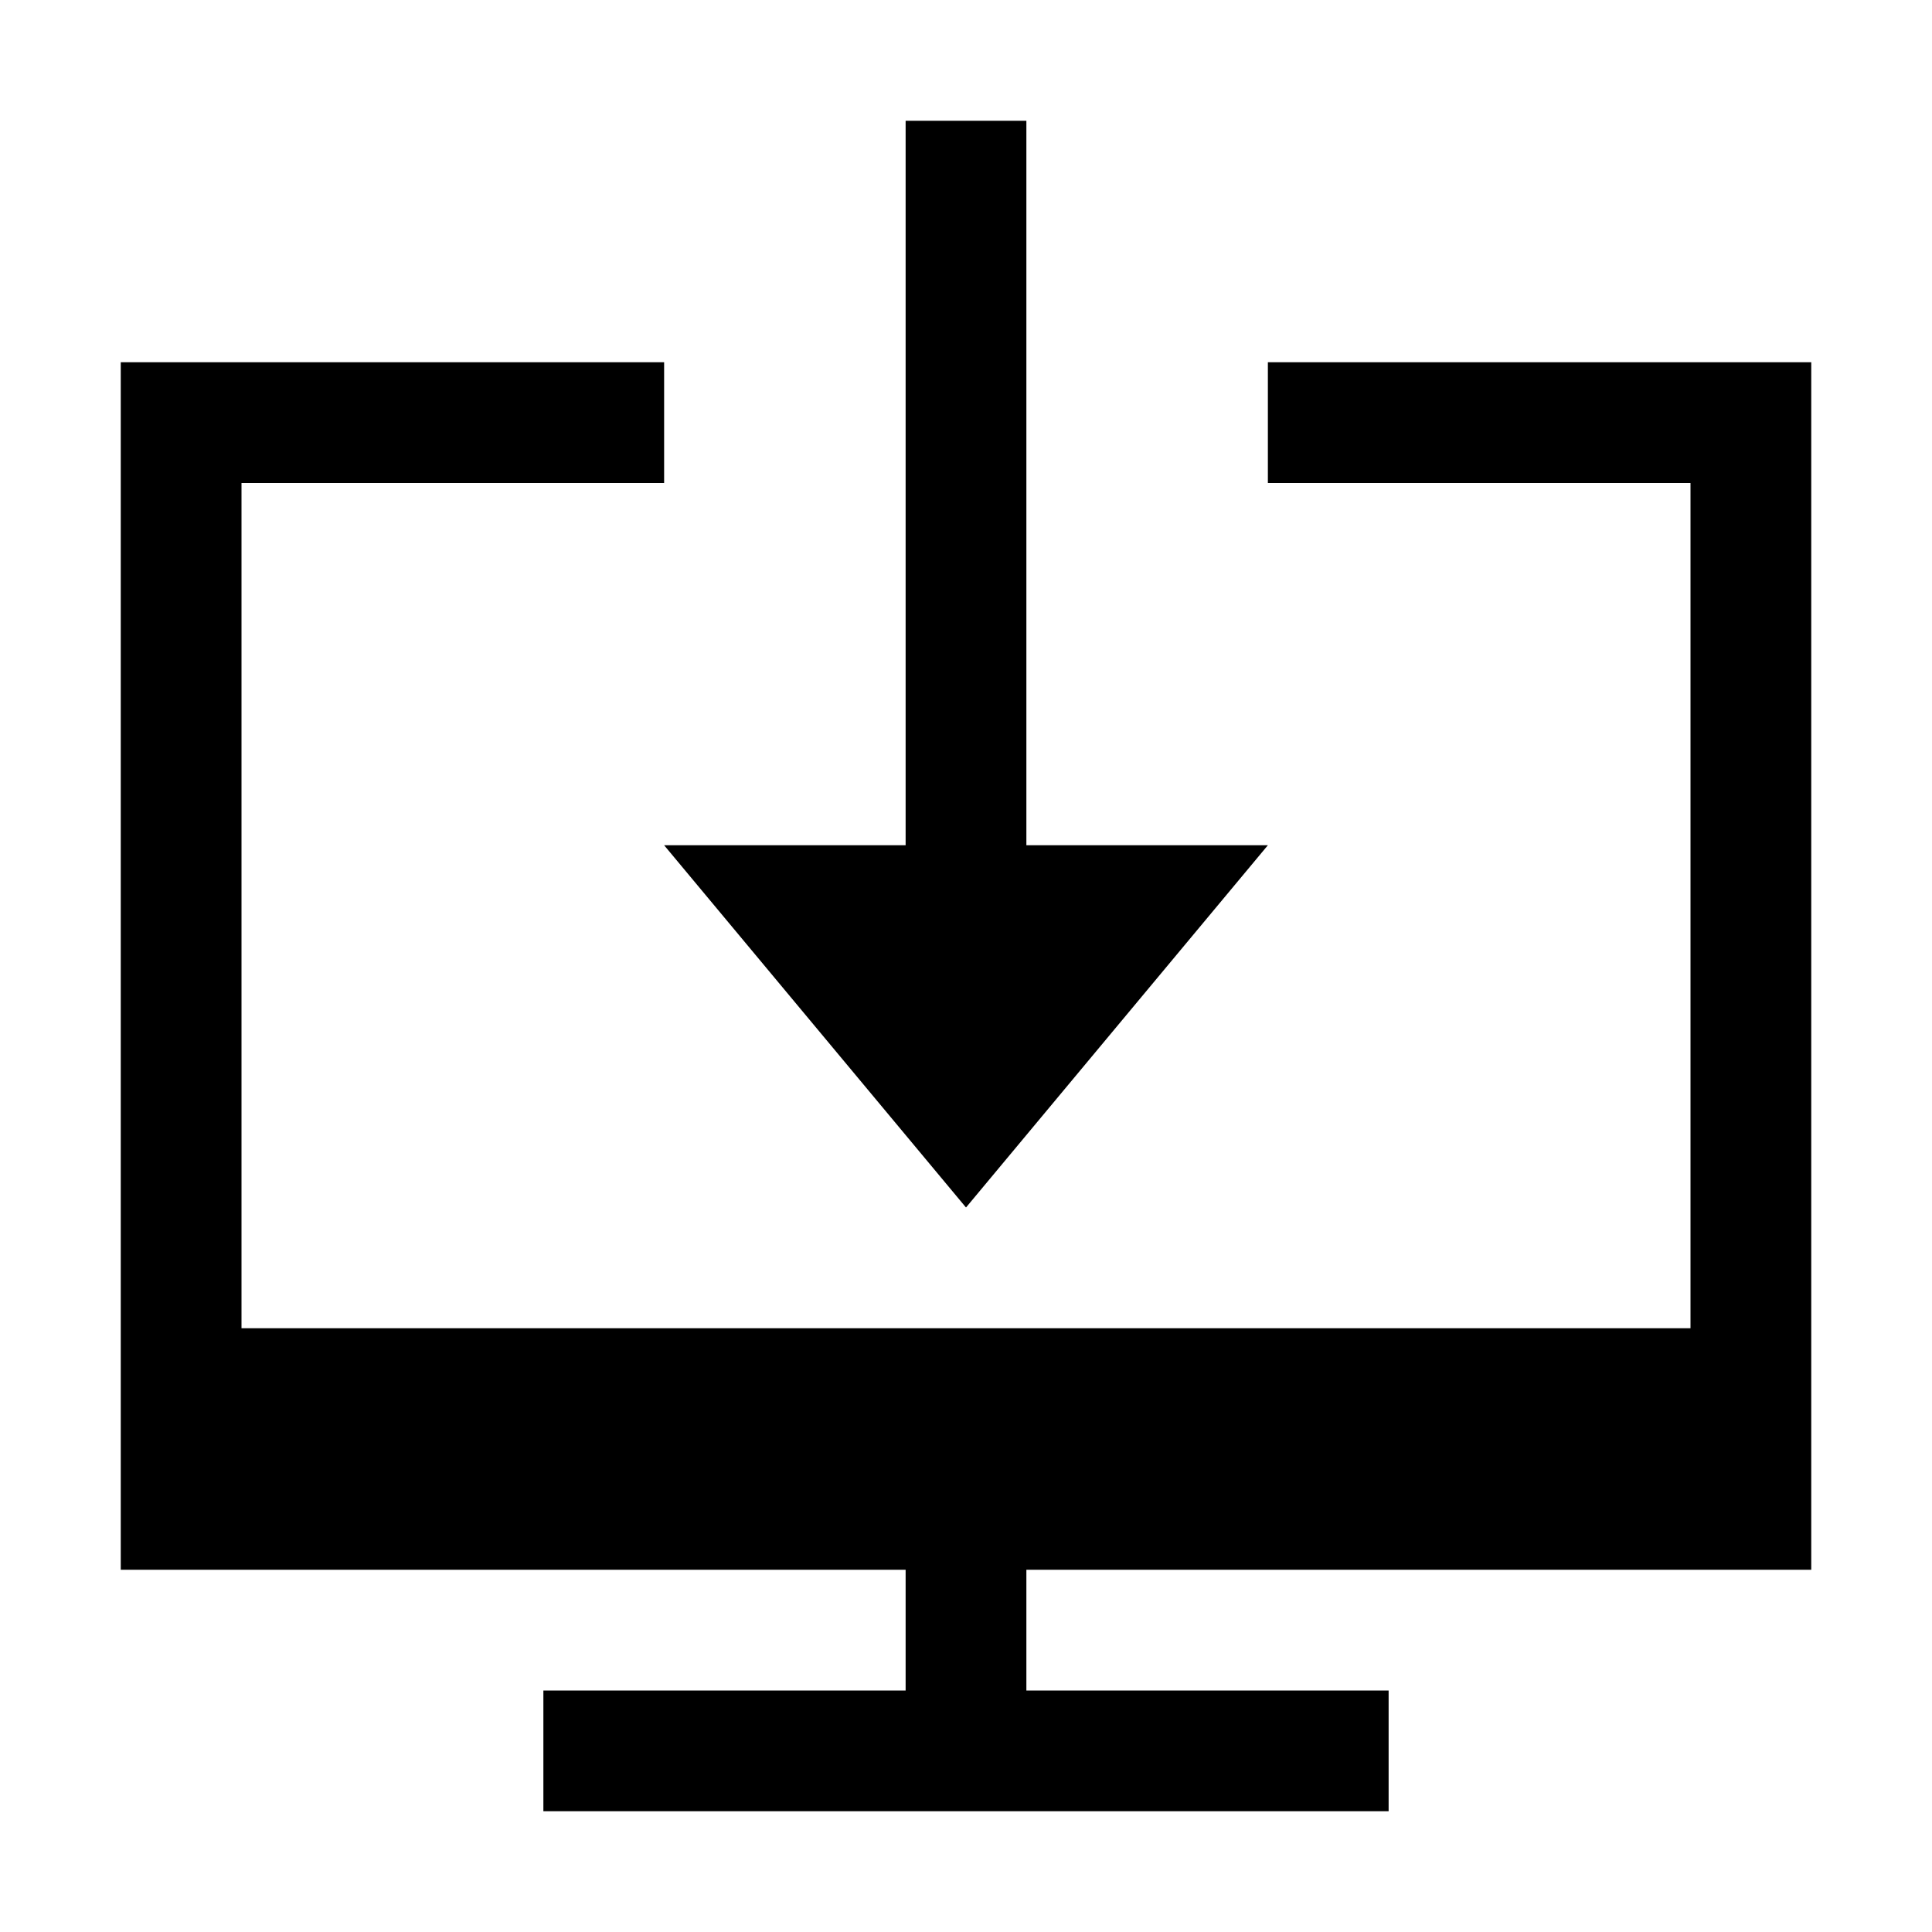 <?xml version="1.0" encoding="utf-8"?>
<!-- Generator: Adobe Illustrator 21.1.0, SVG Export Plug-In . SVG Version: 6.00 Build 0)  -->
<svg version="1.1" id="download" xmlns="http://www.w3.org/2000/svg" xmlns:xlink="http://www.w3.org/1999/xlink" x="0px" y="0px"
	 viewBox="0 0 32 32" enable-background="new 0 0 32 32" xml:space="preserve">
<path fill="{color}" d="M21,14l-5,6l-5-6h4V2h2v12H21z M9,28h6v-2H2V6h9v2H4v14h24V8l-7,0V6h9v20H17v2h6v2H9V28z"/>
</svg>
